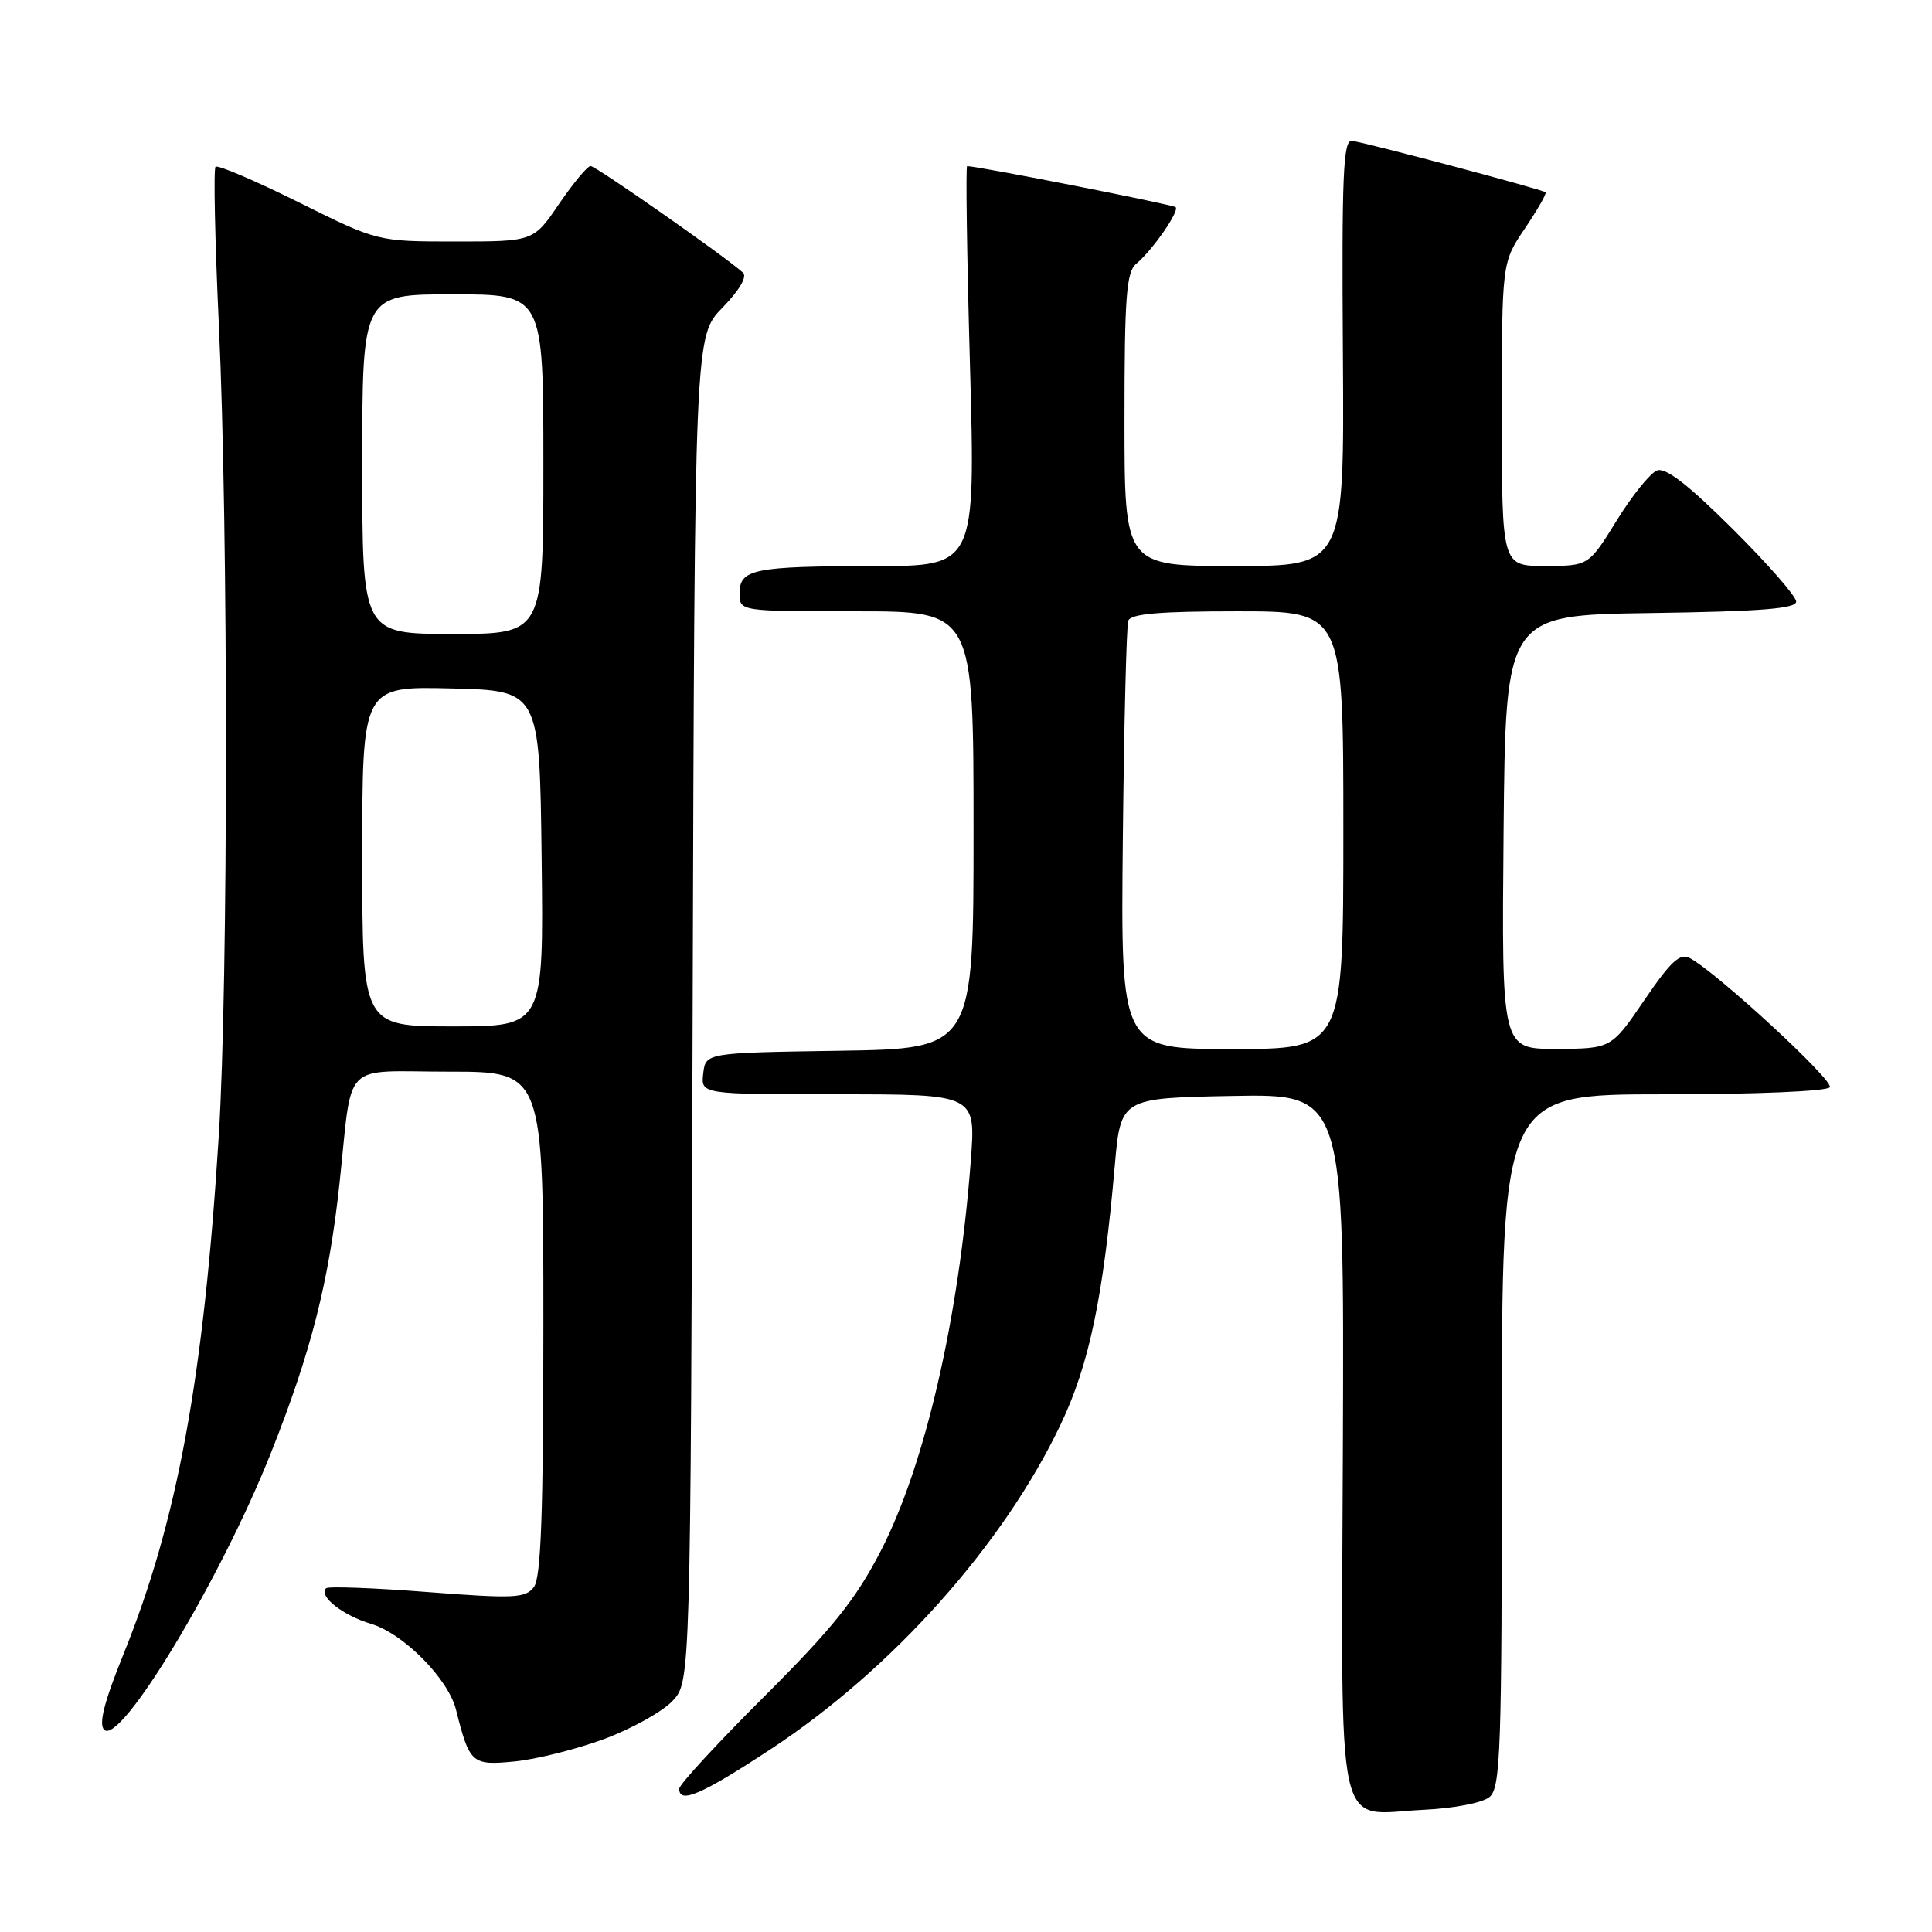 <?xml version="1.0" encoding="UTF-8" standalone="no"?>
<!DOCTYPE svg PUBLIC "-//W3C//DTD SVG 1.1//EN" "http://www.w3.org/Graphics/SVG/1.1/DTD/svg11.dtd" >
<svg xmlns="http://www.w3.org/2000/svg" xmlns:xlink="http://www.w3.org/1999/xlink" version="1.1" viewBox="0 0 256 256">
 <g >
 <path fill="currentColor"
d=" M 197.36 238.12 C 198.84 236.89 199.00 232.16 199.00 190.88 C 199.00 145.00 199.00 145.00 220.44 145.00 C 232.79 145.00 242.13 144.60 242.46 144.06 C 243.01 143.17 227.52 128.89 223.93 126.96 C 222.60 126.25 221.41 127.35 217.89 132.51 C 213.50 138.95 213.50 138.95 206.23 138.98 C 198.97 139.00 198.97 139.00 199.23 110.25 C 199.50 81.50 199.50 81.50 218.75 81.23 C 233.34 81.02 238.00 80.65 238.00 79.71 C 238.00 79.02 234.21 74.69 229.59 70.09 C 223.68 64.21 220.69 61.90 219.56 62.34 C 218.67 62.68 216.26 65.66 214.22 68.97 C 210.50 74.98 210.50 74.98 204.75 74.99 C 199.00 75.00 199.00 75.00 199.00 54.90 C 199.00 34.79 199.00 34.79 202.05 30.28 C 203.72 27.79 204.96 25.64 204.80 25.48 C 204.40 25.11 180.89 18.86 179.13 18.66 C 177.98 18.53 177.78 23.29 177.94 46.75 C 178.13 75.00 178.13 75.00 163.57 75.00 C 149.00 75.00 149.00 75.00 149.00 55.62 C 149.00 39.36 149.25 36.04 150.55 34.96 C 152.69 33.18 156.31 27.98 155.78 27.45 C 155.44 27.11 129.75 22.05 128.15 22.01 C 127.95 22.00 128.12 33.92 128.53 48.50 C 129.26 75.00 129.26 75.00 115.88 75.01 C 99.85 75.03 98.00 75.40 98.00 78.62 C 98.00 81.00 98.00 81.00 113.50 81.00 C 129.00 81.00 129.00 81.00 129.00 109.98 C 129.00 138.95 129.00 138.95 111.25 139.23 C 93.50 139.50 93.50 139.50 93.18 142.25 C 92.87 145.00 92.87 145.00 111.08 145.00 C 129.30 145.00 129.30 145.00 128.64 153.75 C 127.06 174.67 122.58 194.12 116.71 205.50 C 113.38 211.94 110.38 215.69 101.29 224.77 C 95.08 230.96 90.00 236.47 90.00 237.02 C 90.00 239.07 92.95 237.80 102.07 231.81 C 118.20 221.22 132.98 204.67 140.56 188.71 C 144.34 180.76 146.19 171.87 147.71 154.50 C 148.50 145.50 148.50 145.50 163.30 145.22 C 178.11 144.95 178.11 144.95 177.94 191.15 C 177.75 244.81 176.77 240.38 188.61 239.81 C 192.66 239.62 196.43 238.89 197.36 238.12 Z  M 80.11 230.41 C 83.74 229.05 87.79 226.79 89.11 225.39 C 91.50 222.84 91.50 222.84 91.78 133.69 C 92.05 44.53 92.05 44.53 95.73 40.77 C 97.97 38.47 99.03 36.66 98.45 36.13 C 96.23 34.09 78.95 22.00 78.26 22.00 C 77.84 22.00 75.97 24.25 74.09 27.00 C 70.69 32.00 70.69 32.00 60.36 32.00 C 50.02 32.00 50.02 32.00 39.55 26.79 C 33.79 23.93 28.85 21.82 28.56 22.10 C 28.28 22.39 28.48 31.82 29.00 43.06 C 30.26 69.97 30.25 130.35 28.99 150.50 C 26.98 182.69 23.50 201.56 16.31 219.32 C 13.80 225.52 13.06 228.46 13.80 229.20 C 15.94 231.34 29.18 209.39 35.86 192.62 C 41.20 179.21 43.57 169.92 44.98 156.87 C 46.77 140.24 45.05 142.00 59.52 142.00 C 72.00 142.00 72.00 142.00 72.00 175.31 C 72.00 200.40 71.69 209.03 70.75 210.28 C 69.63 211.77 68.18 211.84 56.61 210.95 C 49.51 210.40 43.49 210.18 43.21 210.45 C 42.17 211.49 45.39 214.04 49.20 215.18 C 53.47 216.46 59.40 222.46 60.42 226.53 C 62.22 233.70 62.51 233.96 68.21 233.40 C 71.12 233.11 76.47 231.76 80.11 230.41 Z  M 148.78 111.25 C 148.94 95.99 149.26 82.94 149.50 82.25 C 149.82 81.33 153.64 81.00 163.97 81.00 C 178.00 81.00 178.00 81.00 178.00 110.00 C 178.00 139.00 178.00 139.00 163.25 139.00 C 148.50 139.00 148.50 139.00 148.78 111.25 Z  M 48.00 113.47 C 48.00 90.94 48.00 90.94 59.75 91.22 C 71.50 91.50 71.50 91.50 71.77 113.75 C 72.04 136.00 72.04 136.00 60.02 136.00 C 48.00 136.00 48.00 136.00 48.00 113.47 Z  M 48.00 61.50 C 48.00 39.00 48.00 39.00 60.00 39.00 C 72.00 39.00 72.00 39.00 72.00 61.50 C 72.00 84.00 72.00 84.00 60.00 84.00 C 48.00 84.00 48.00 84.00 48.00 61.50 Z "/>
</g>
</svg>